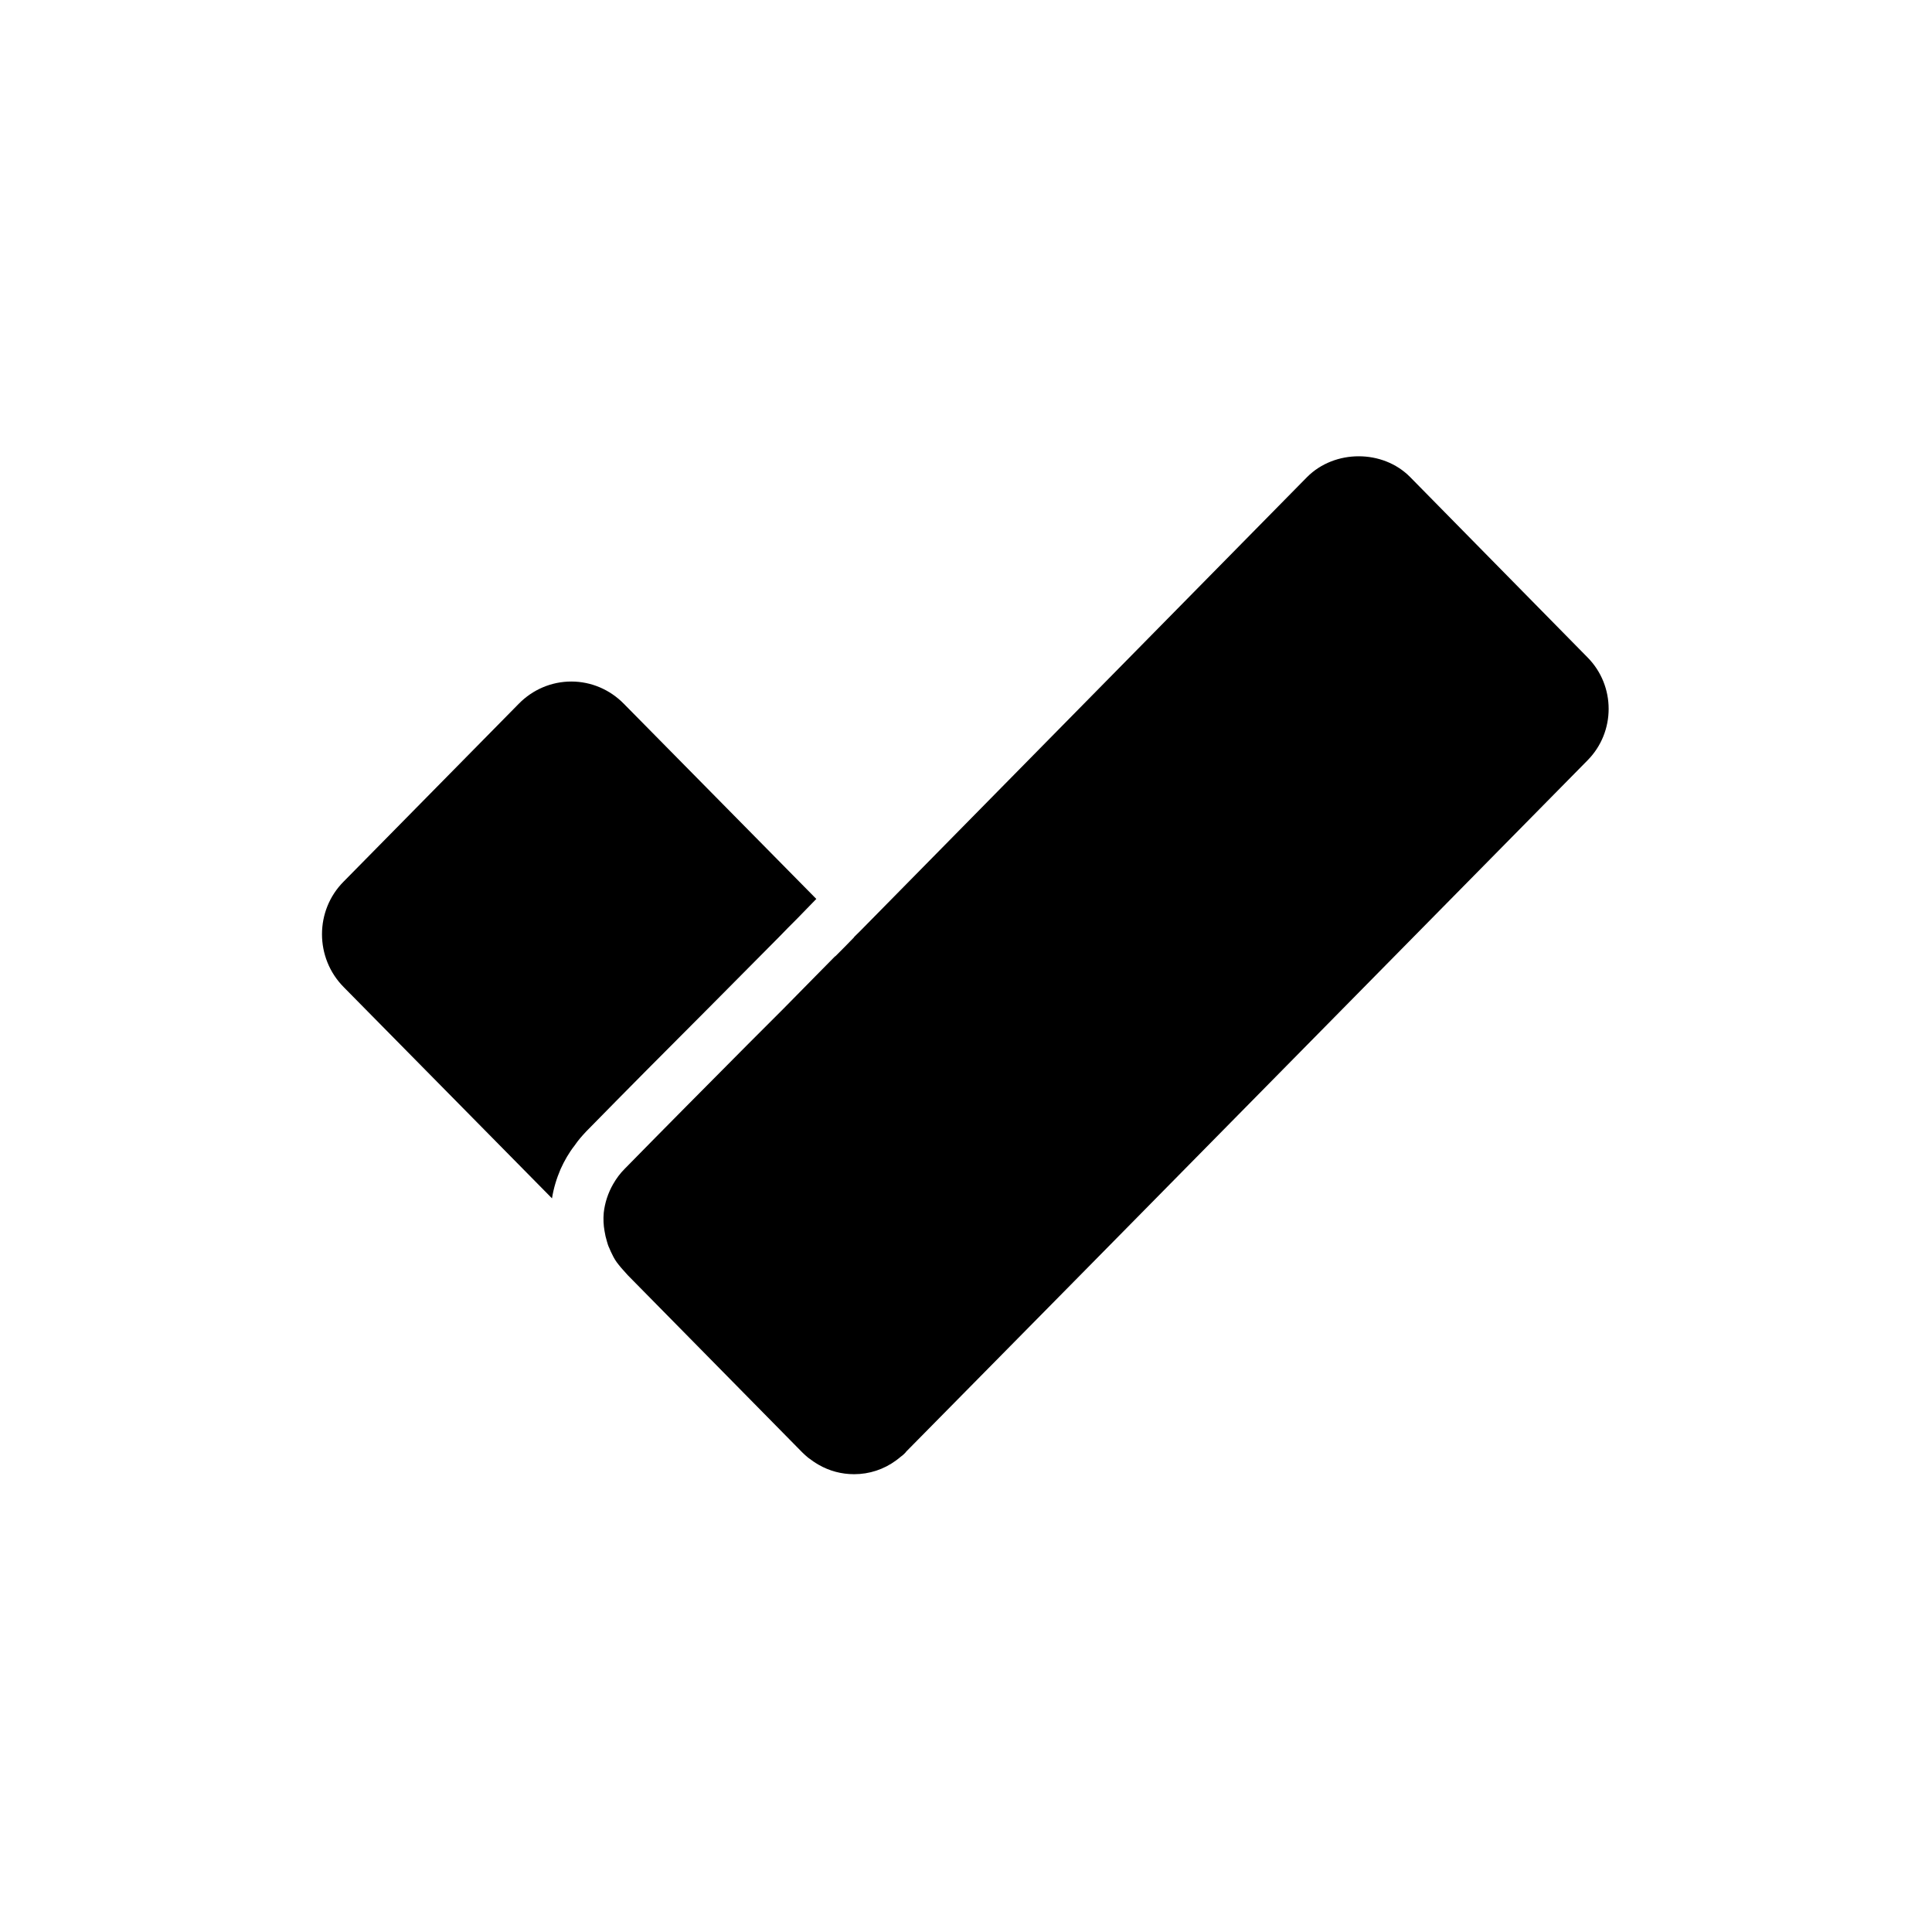 <?xml version="1.0" encoding="UTF-8" standalone="no"?>
<!DOCTYPE svg PUBLIC "-//W3C//DTD SVG 1.1//EN" "http://www.w3.org/Graphics/SVG/1.1/DTD/svg11.dtd">
<svg width="100%" height="100%" viewBox="0 0 24 24" version="1.1" xmlns="http://www.w3.org/2000/svg" xmlns:xlink="http://www.w3.org/1999/xlink" xml:space="preserve" xmlns:serif="http://www.serif.com/" style="fill-rule:evenodd;clip-rule:evenodd;stroke-linejoin:round;stroke-miterlimit:2;">
    <g transform="matrix(0.333,0,0,0.333,3.667,3.328)">
        <path d="M18.04,24.97C18.27,24.73 18.5,24.5 18.74,24.26C18.97,24.02 19.21,23.78 19.44,23.54L12.26,16.26C11.74,15.73 11.04,15.43 10.3,15.43C9.56,15.43 8.86,15.73 8.34,16.26L1.81,22.89C0.73,23.97 0.73,25.74 1.81,26.83L9.58,34.71C9.64,34.33 9.75,33.97 9.9,33.62C10.04,33.31 10.21,33.01 10.43,32.73C10.55,32.55 10.7,32.38 10.86,32.21C12.37,30.67 13.88,29.15 15.4,27.63C16.28,26.74 17.16,25.86 18.04,24.97ZM48.21,14.53L41.59,7.8C40.57,6.77 38.78,6.77 37.75,7.8L21.3,24.51C21.15,24.66 21.01,24.81 20.85,24.96L20.85,24.97C20.62,25.21 20.38,25.45 20.15,25.68L20.14,25.68L19.44,26.39L18.18,27.67L16.81,29.04C15.3,30.56 13.79,32.08 12.29,33.61C12.12,33.78 11.98,33.97 11.86,34.18C11.67,34.51 11.55,34.88 11.51,35.25C11.49,35.48 11.5,35.71 11.54,35.93C11.56,36.06 11.59,36.19 11.63,36.32C11.65,36.4 11.68,36.49 11.72,36.57C11.75,36.65 11.79,36.73 11.83,36.81C11.89,36.94 11.97,37.07 12.07,37.19C12.12,37.26 12.18,37.32 12.24,37.39L12.41,37.58L18.88,44.15L18.93,44.2C18.99,44.26 19.06,44.32 19.13,44.38C19.26,44.48 19.39,44.57 19.53,44.65C19.93,44.88 20.38,45 20.85,45C21.42,45 21.96,44.82 22.41,44.49C22.48,44.44 22.54,44.39 22.6,44.34C22.66,44.3 22.71,44.25 22.76,44.2L22.8,44.15L29.34,37.52L48.21,18.37C49.26,17.31 49.26,15.59 48.21,14.53Z" style="fill-rule:nonzero;"/>
    </g>
</svg>
